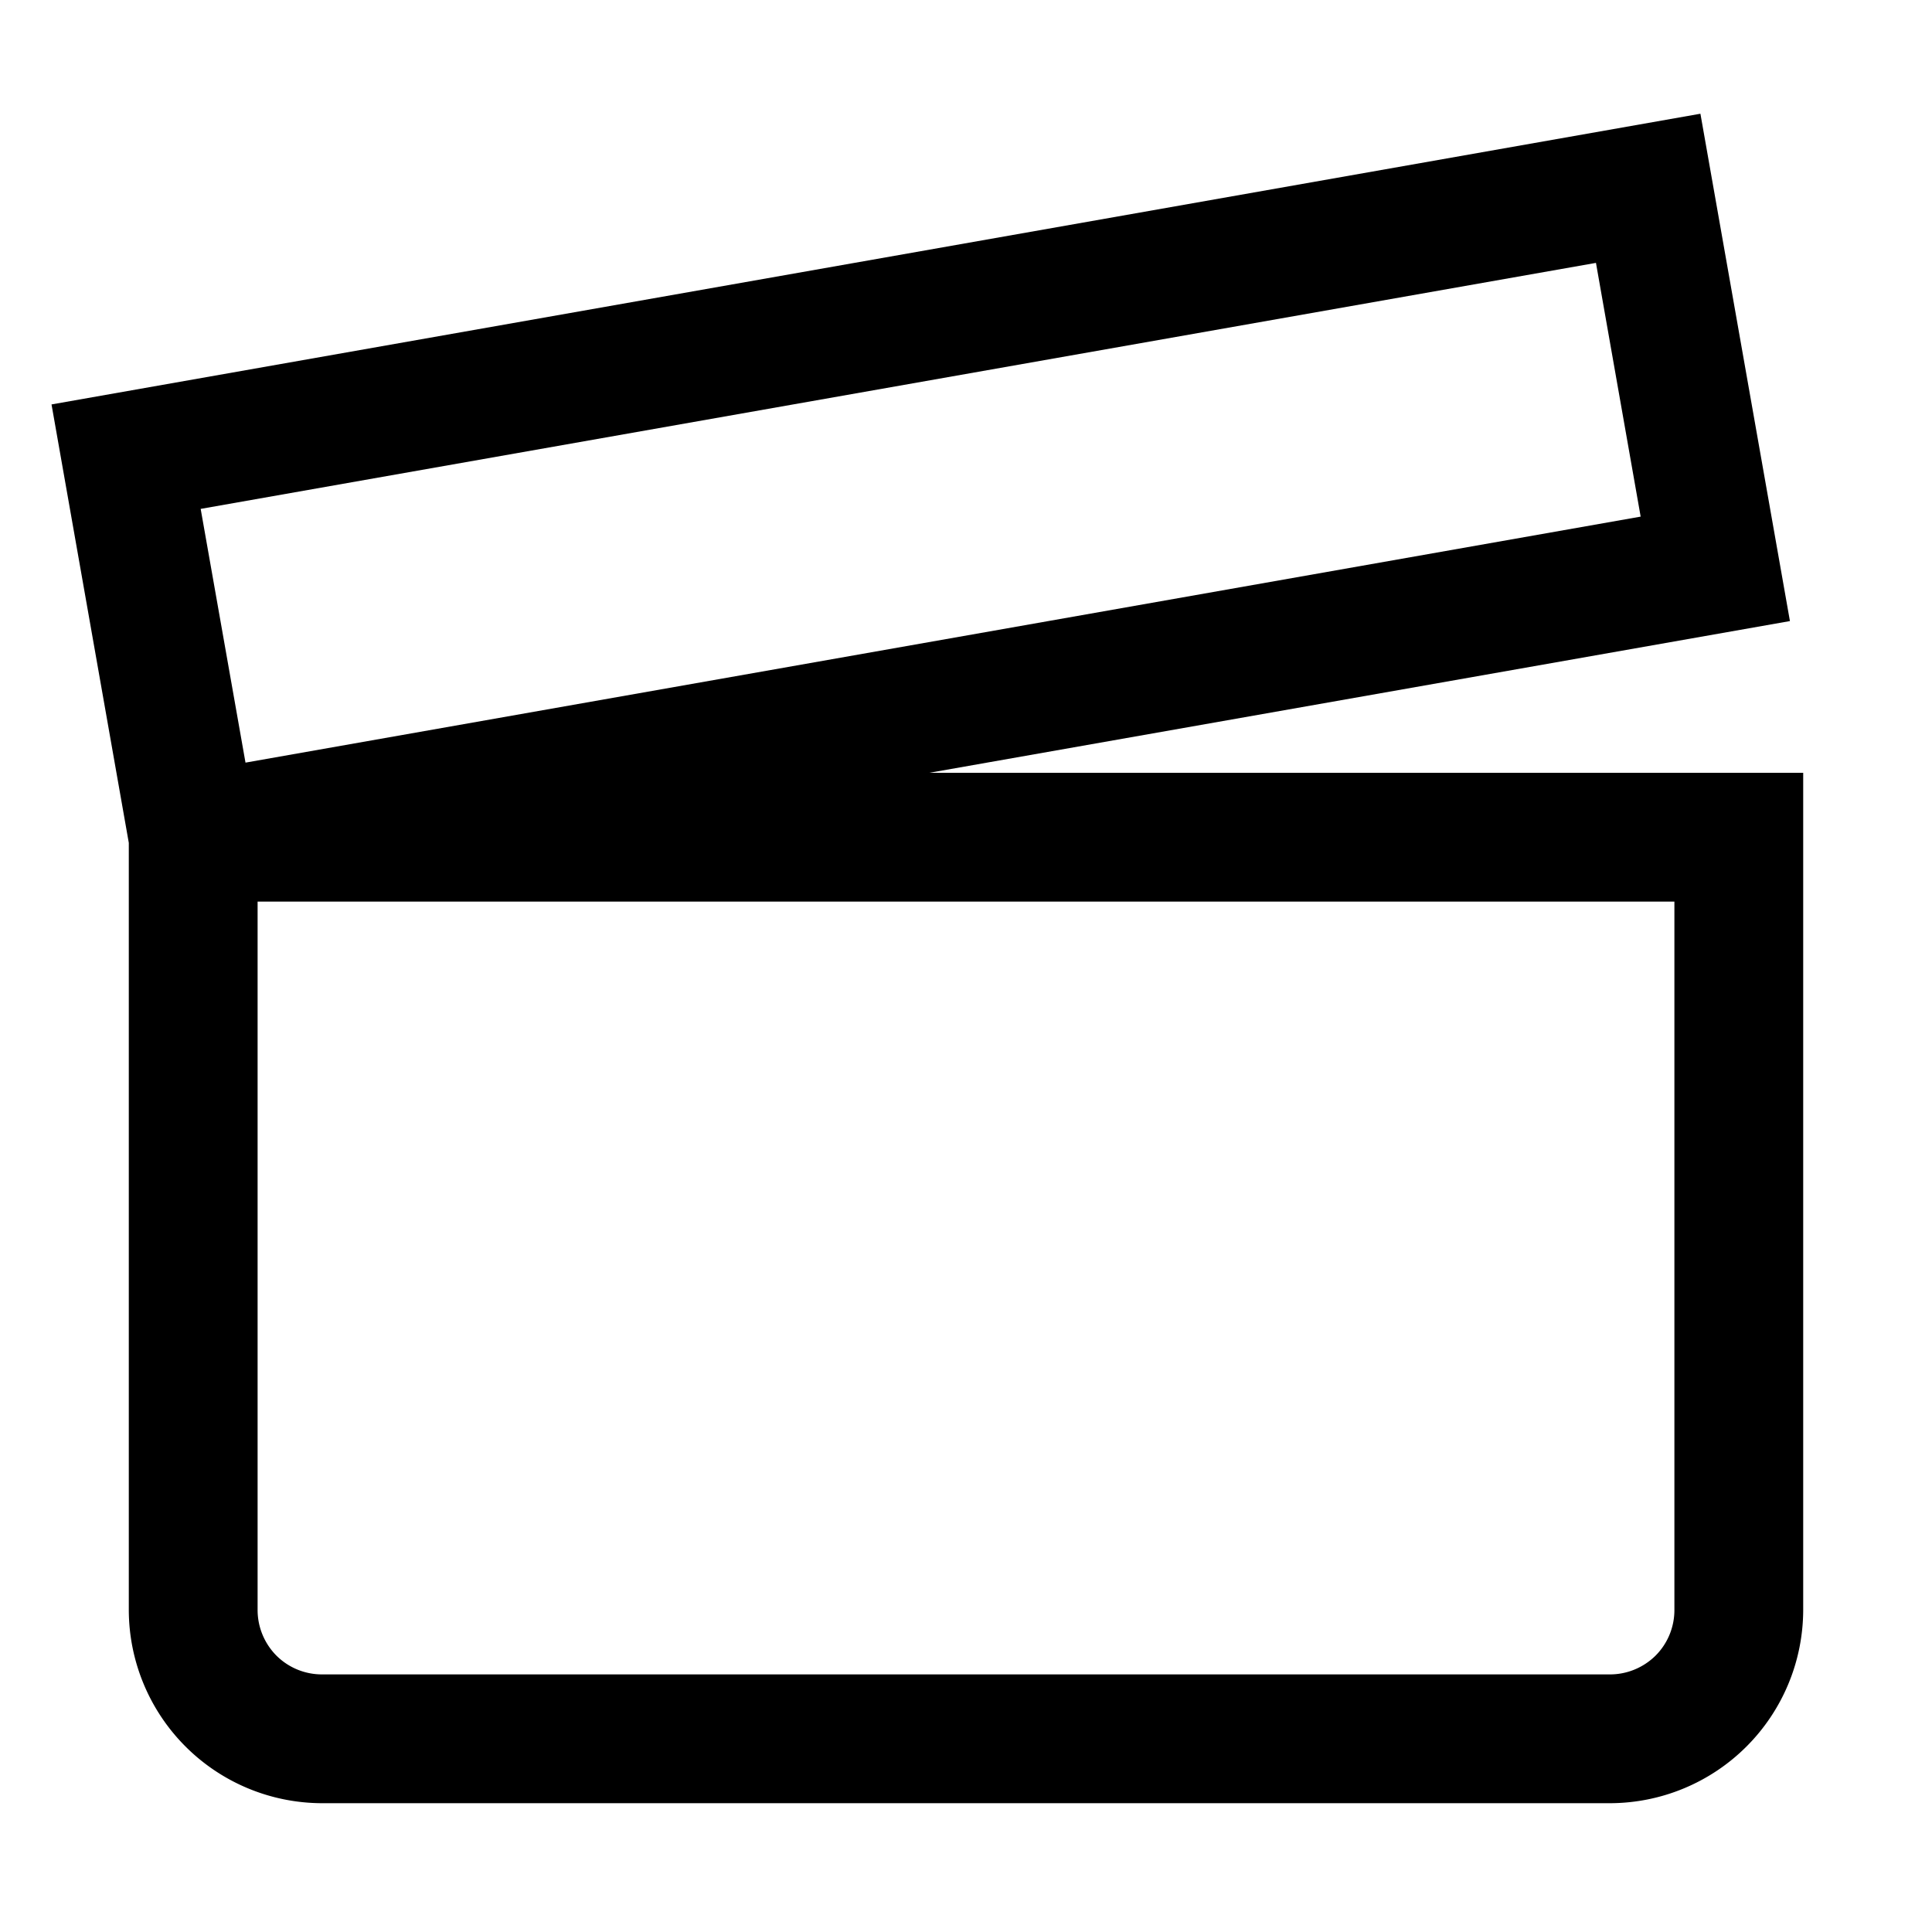 <svg xmlns="http://www.w3.org/2000/svg" fill="currentColor" viewBox="0 0 15 15"><path d="M1 6.544.4 3.14 13.202.883l.695 3.939L7.215 6H14v6.5a1.503 1.503 0 0 1-1.5 1.5h-10A1.503 1.503 0 0 1 1 12.5zm11.391-4.503L1.558 3.951l.348 1.97 10.832-1.91zM13 7H2v5.5c0 .133.053.26.146.354A.5.5 0 0 0 2.5 13h10c.133 0 .26-.053.354-.146A.5.5 0 0 0 13 12.5z"/></svg>